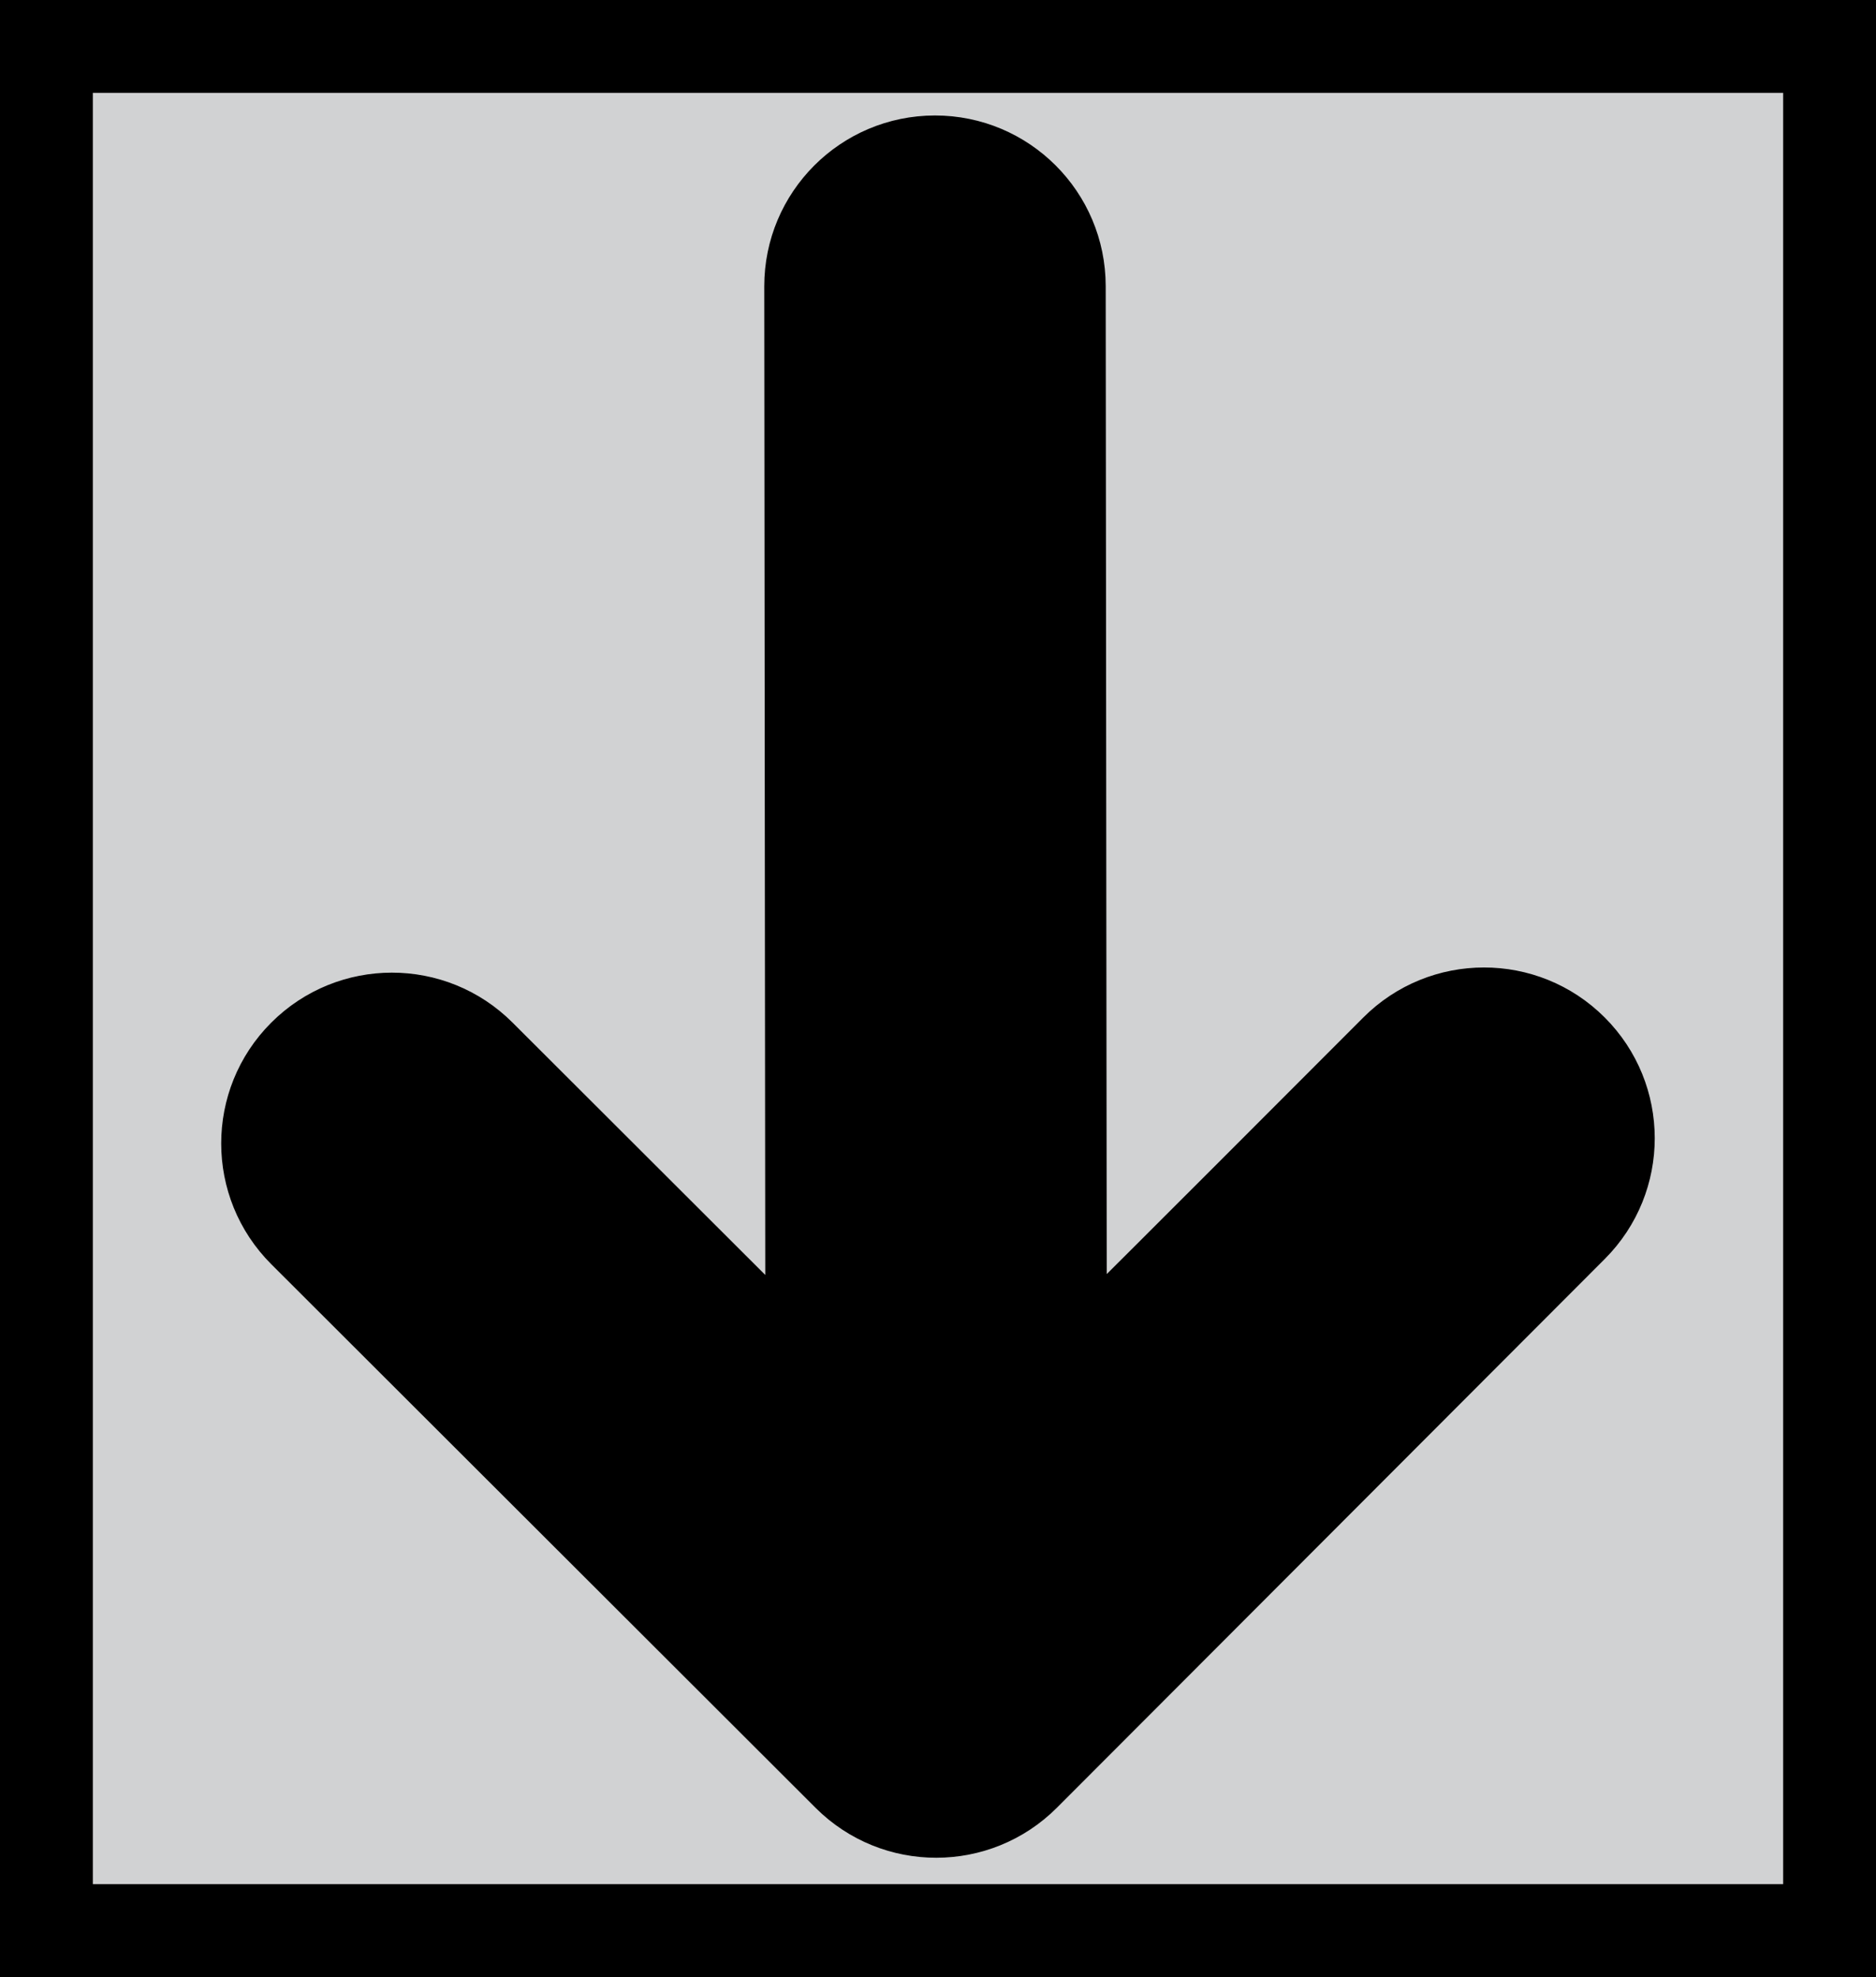 <svg version="1.1" xmlns="http://www.w3.org/2000/svg" xmlns:xlink="http://www.w3.org/1999/xlink" width="60.625" height="63.875" viewBox="0,0,60.625,63.875"><g transform="translate(-209.688,-148.125)"><g stroke="#000000" stroke-miterlimit="10"><path d="M211.188,210.5v-60.875h57.625v60.875z" fill="#d1d2d3" stroke-width="3"/><path d="M234.999,190.714c0,0 -0.026,-22.925 -0.034,-33.337c-0.002,-2.727 2.208,-4.94 4.935,-4.942c2.727,-0.002 4.939,2.207 4.941,4.935c0.006,8.729 0.035,33.311 0.035,33.311c0,0 1.669,-1.651 9.276,-9.27c1.927,-1.93 5.054,-1.932 6.983,-0.005c1.93,1.928 1.932,5.054 0.005,6.984c-6.168,6.178 -17.704,17.729 -17.704,17.729c-1.927,1.93 -5.054,1.932 -6.983,0.005c0,0 -9.969,-9.954 -17.588,-17.562c-1.931,-1.928 -1.933,-5.054 -0.005,-6.984c1.927,-1.93 5.054,-1.932 6.982,-0.005c6.18,6.169 9.157,9.142 9.157,9.142z" fill="#000000" stroke-width="1.158"/></g></g></svg>